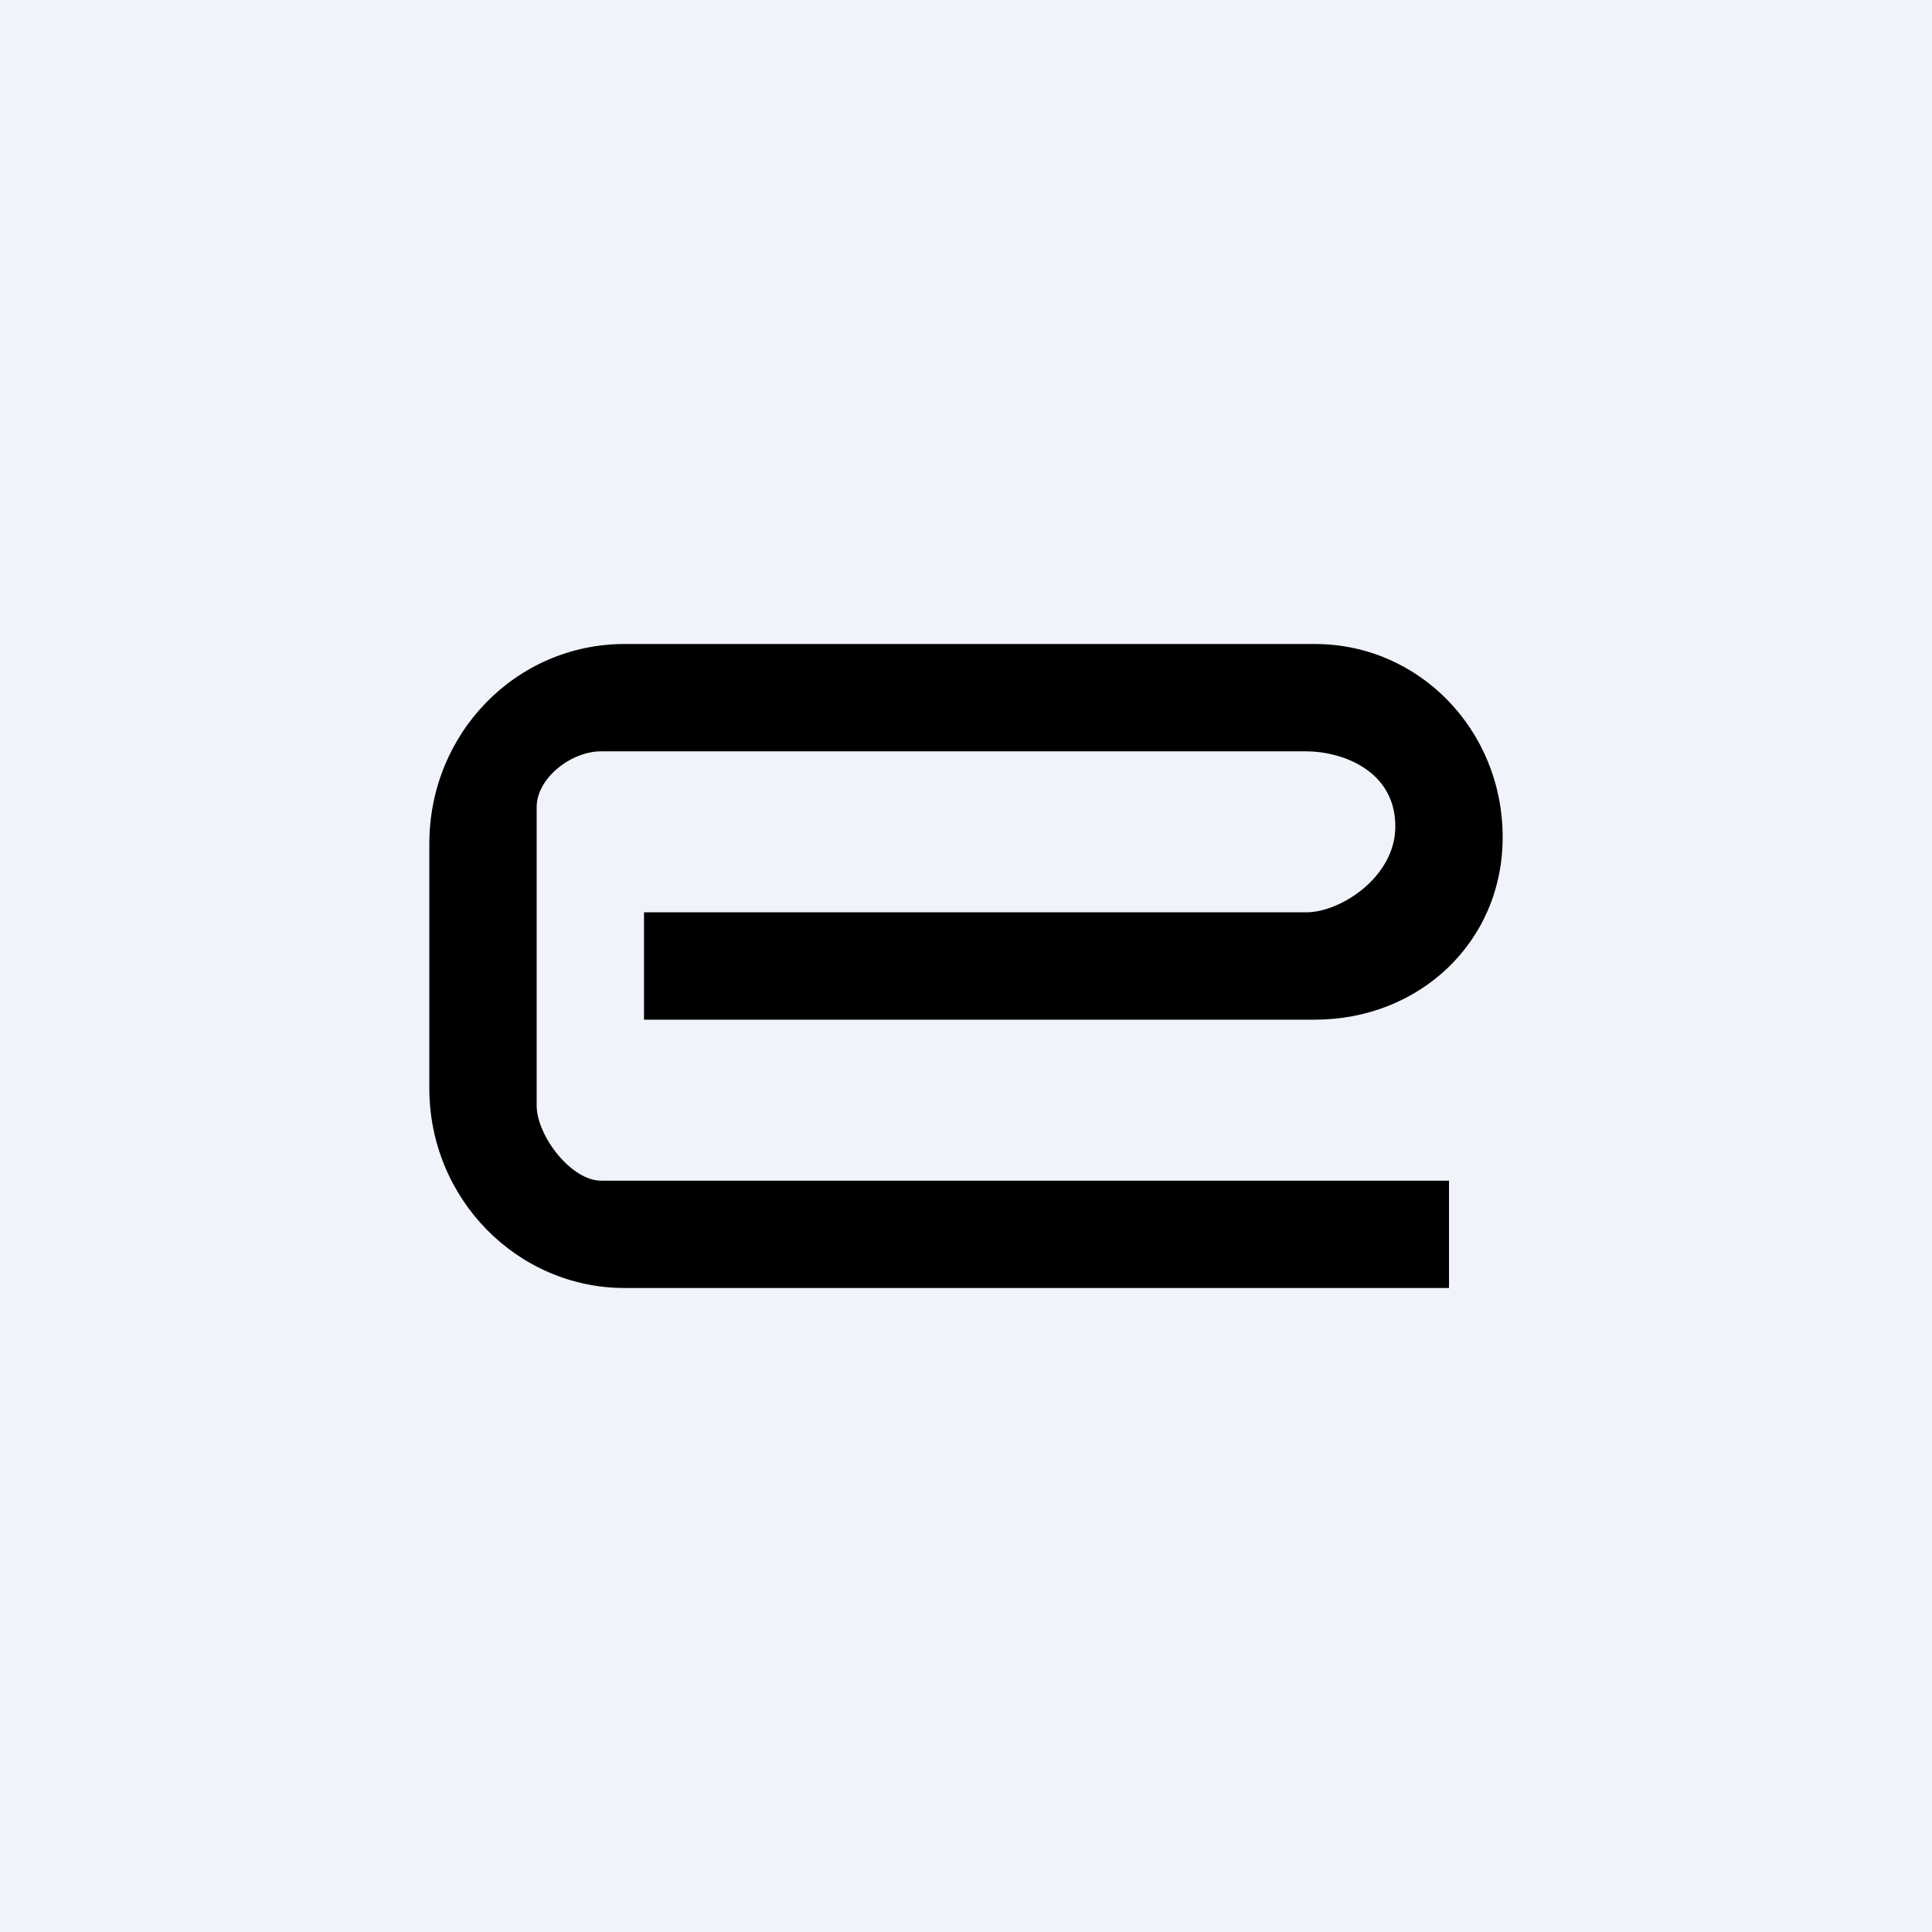 <!-- by TradingView --><svg width="18" height="18" viewBox="0 0 18 18" xmlns="http://www.w3.org/2000/svg"><path fill="#F0F3FA" d="M0 0h18v18H0z"/><path d="M6 9.5v-1h6.17c.32 0 .83-.33.83-.8 0-.53-.51-.7-.83-.7H5.6c-.28 0-.6.25-.6.52v2.78c0 .28.32.7.6.7h7.9v1H5.82c-1 0-1.82-.83-1.82-1.86V7.86C4 6.83 4.81 6 5.82 6h6.43c.97 0 1.75.8 1.75 1.8 0 .98-.78 1.7-1.75 1.7H6Z"/></svg>